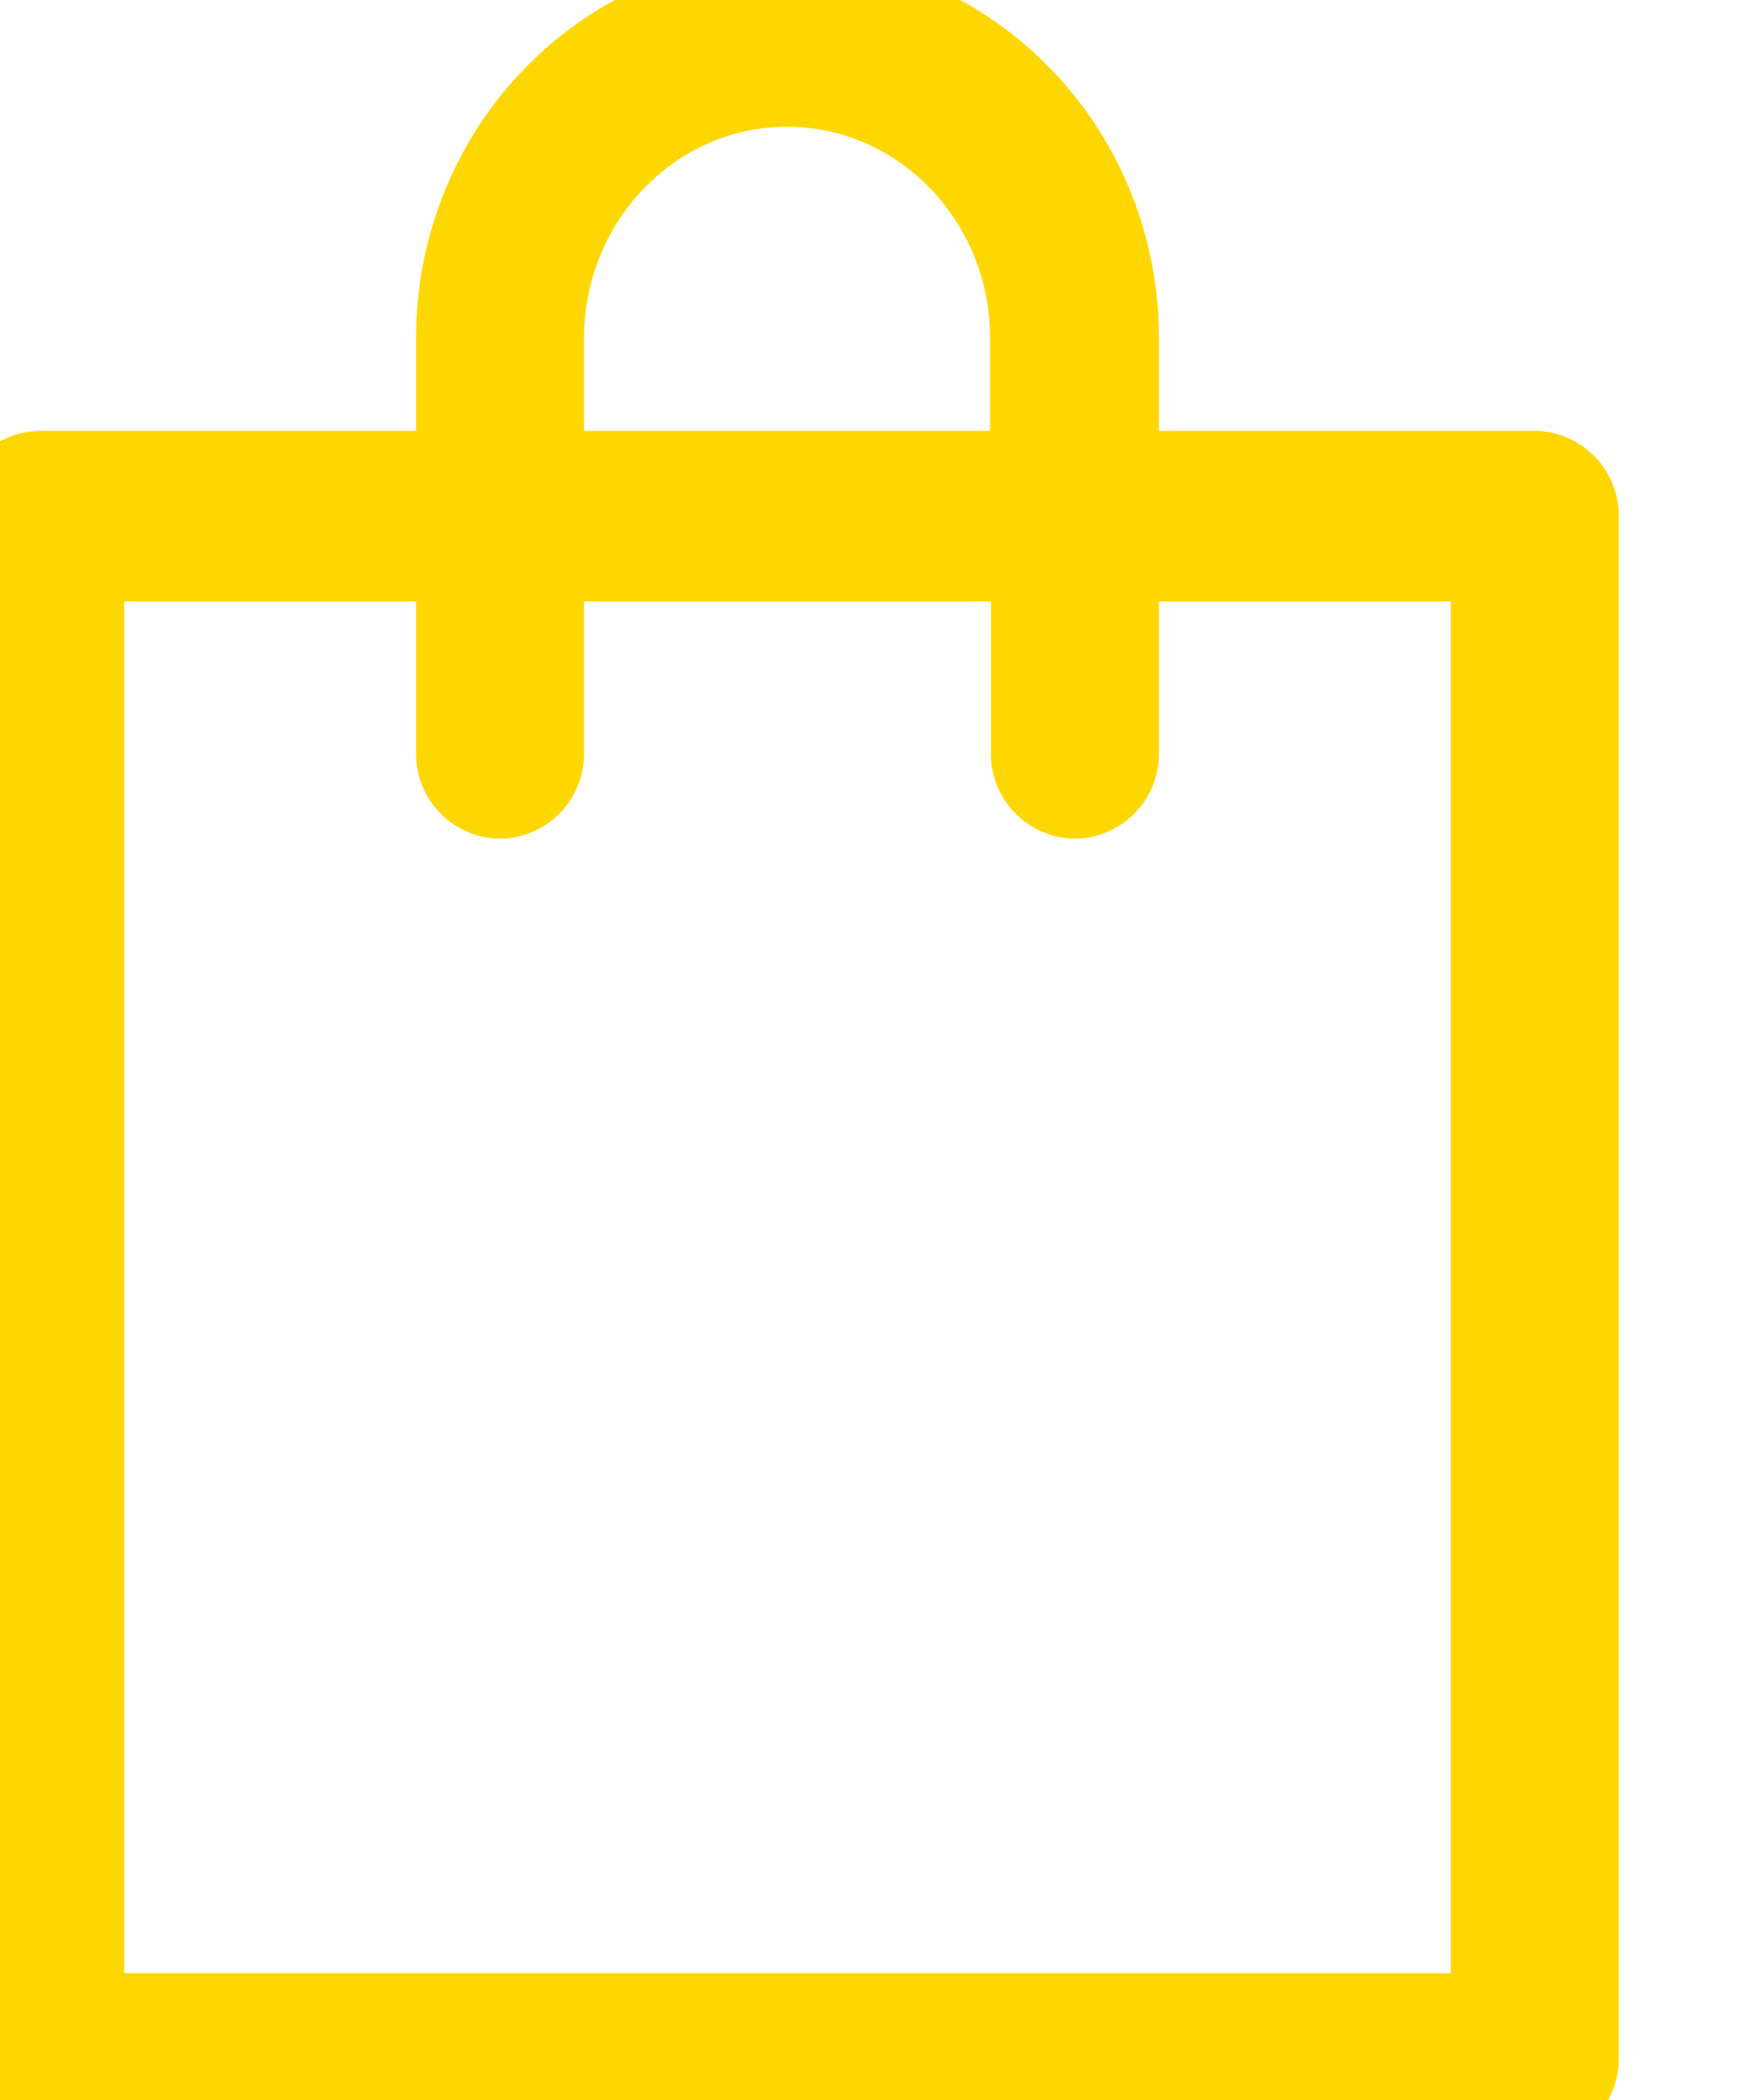 <svg xmlns:xlink="http://www.w3.org/1999/xlink" class="icon-bag icon-bag-static" xmlns="http://www.w3.org/2000/svg" width="20px" height="24">
  <g>
    <path class="bag-path-static" d="M17.54 5.424a.47.47 0 0 1 .46.474v17.627a.47.47 0 0 1-.46.475H.46a.47.47 0 0 1-.46-.475V5.898a.47.47 0 0 1 .46-.474h4.795v-1.56C5.255 1.733 6.935 0 9 0c2.065 0 3.745 1.733 3.745 3.864v1.56zm-11.365 0h5.64v-1.56c0-1.608-1.264-2.915-2.82-2.915-1.555 0-2.82 1.307-2.82 2.915zm10.905.949h-4.335V8.61a.47.47 0 0 1-.46.475.47.47 0 0 1-.46-.475V6.373h-5.65V8.61a.47.47 0 0 1-.46.475.47.47 0 0 1-.46-.475V6.373H.92V23.05h16.16z" stroke="gold" ></path>
  </g>
</svg>

